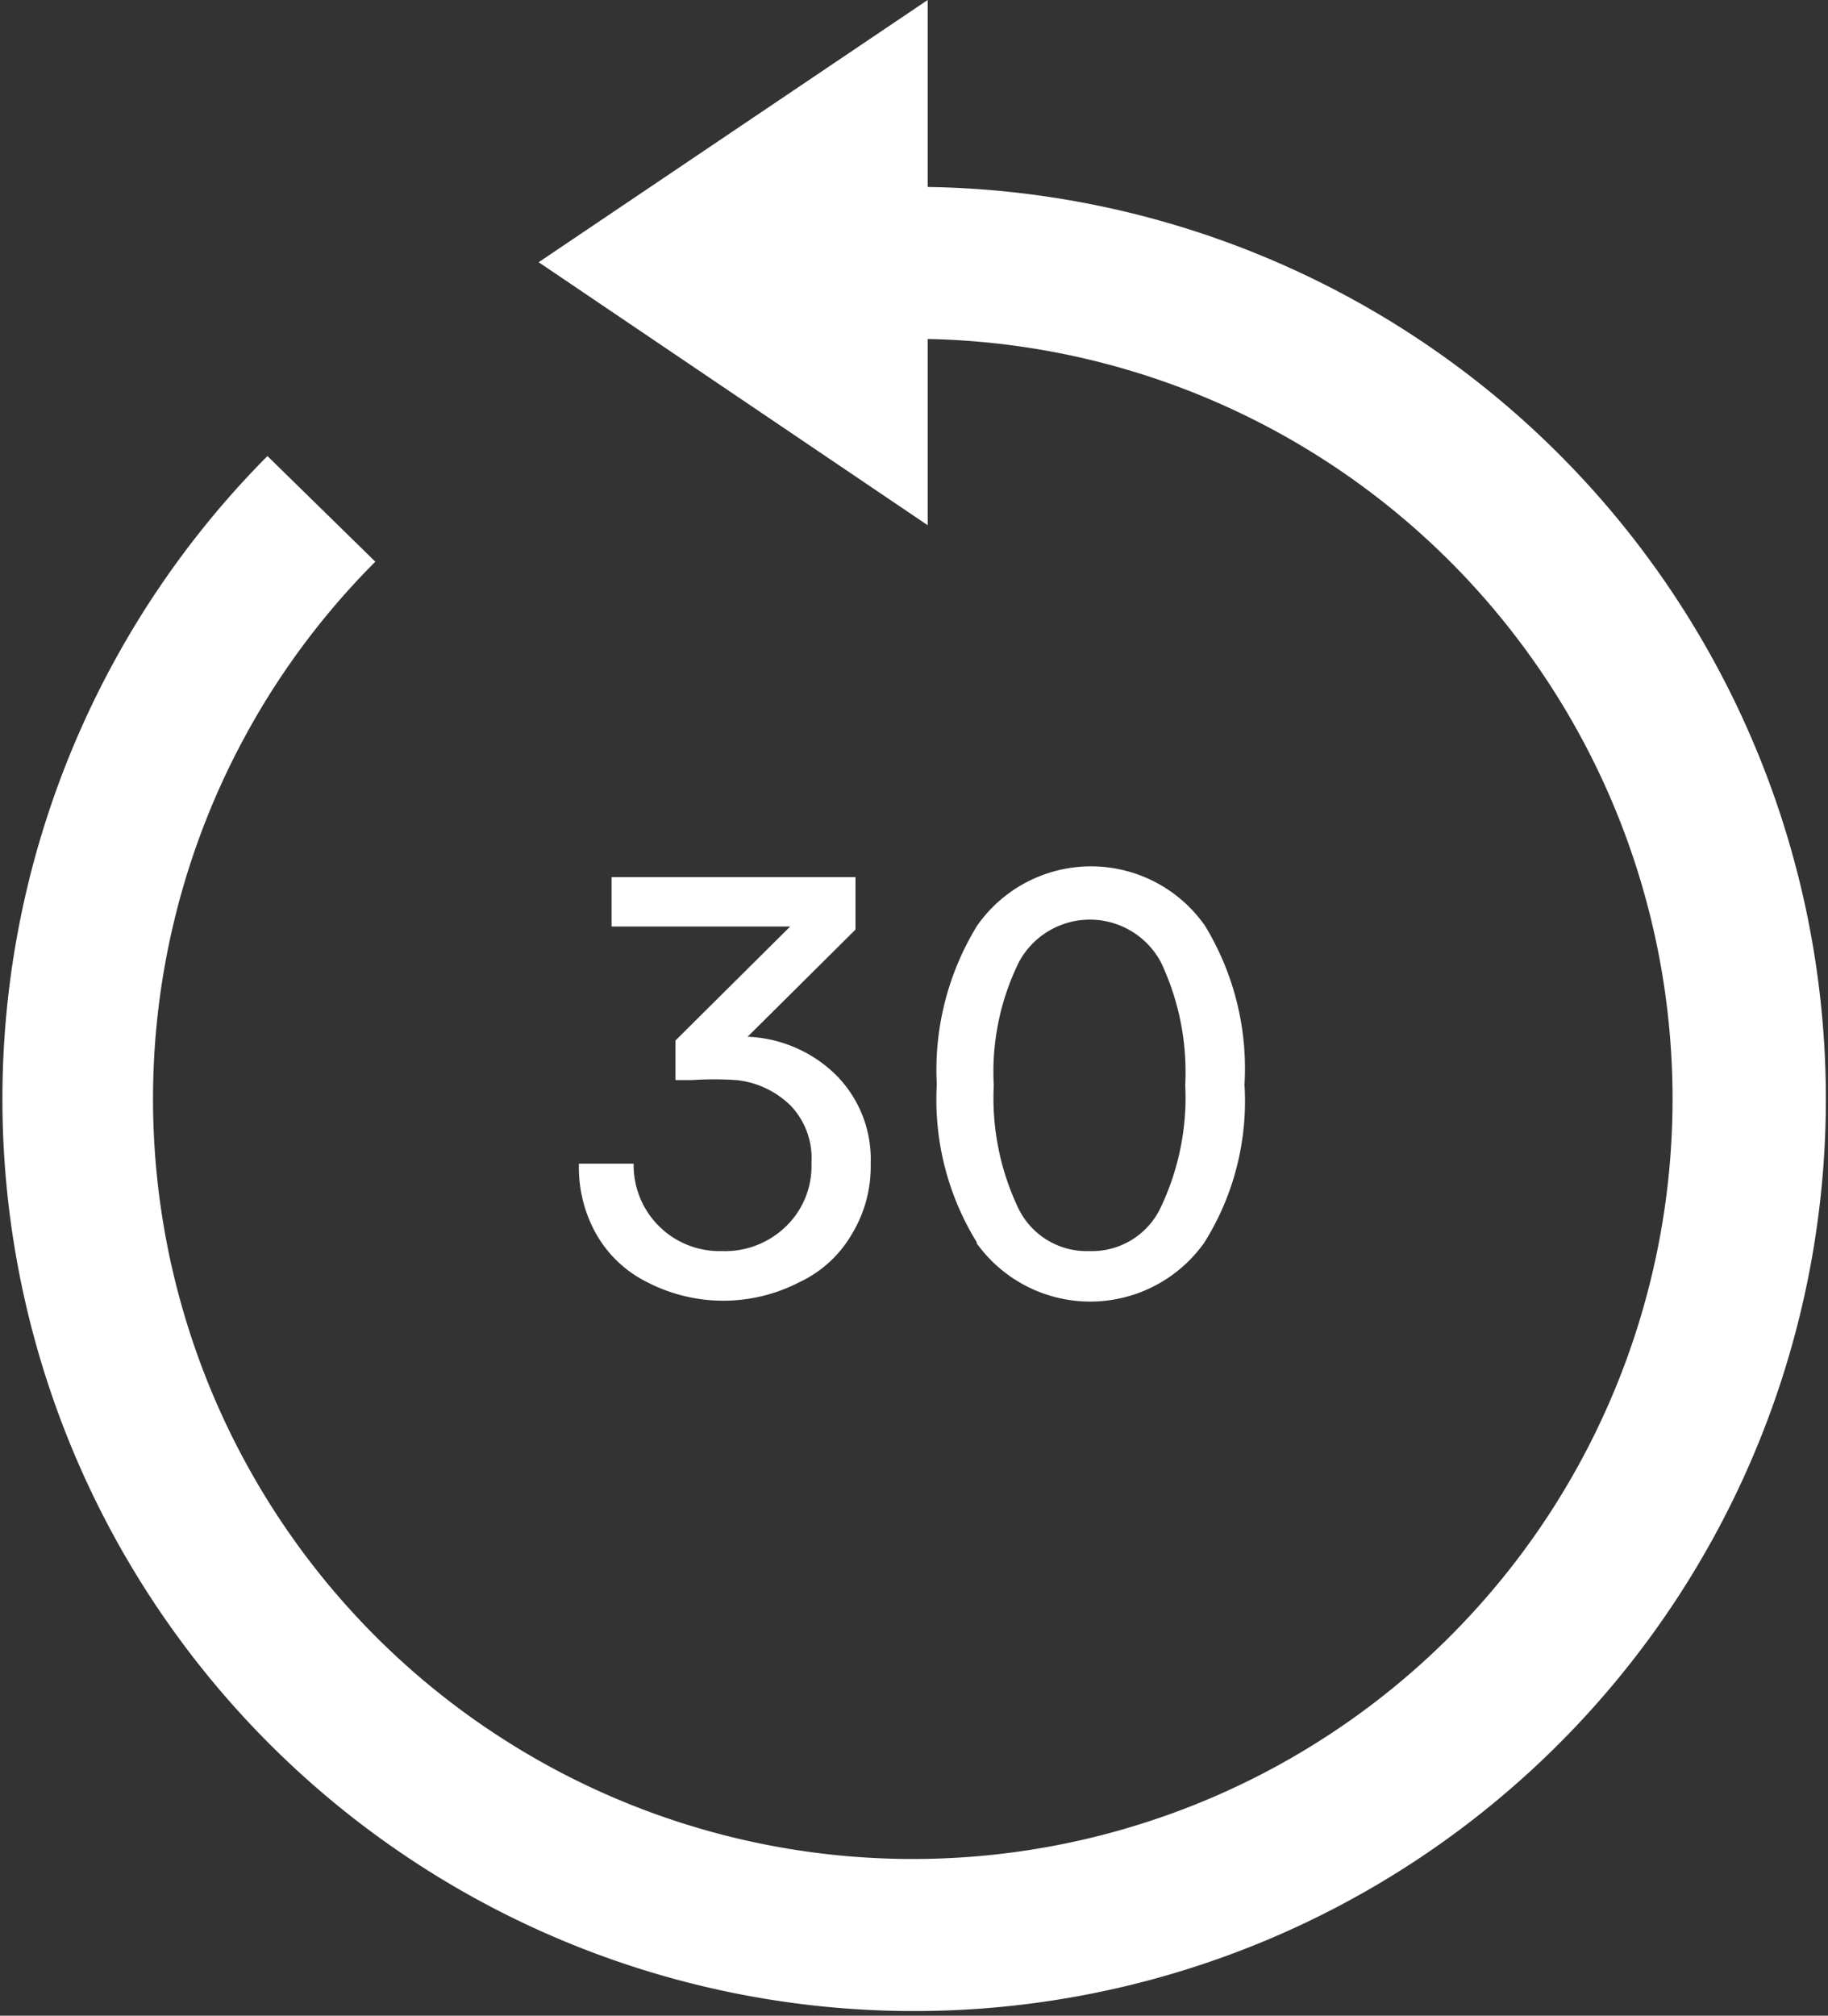 <svg xmlns="http://www.w3.org/2000/svg" viewBox="0 0 24.06 26.52"><rect x="0" y="0" width="24.06" height="26.52" fill="#333333" stroke="none"/><defs><style>.cls-1{fill:#fff;}</style></defs><title>SocialMindsHOME</title><g id="Episode"><path class="cls-1" d="M3.52,6,4.94,7.39a10,10,0,1,0,7.27-2.93V6.91L7.09,3.45,12.21,0V2.46A12,12,0,1,1,3.52,6Z"/><path class="cls-1" d="M11,14.14a1.57,1.57,0,0,1,.46,1.17,1.71,1.71,0,0,1-.25.93,1.56,1.56,0,0,1-.69.63,2.18,2.18,0,0,1-2,0,1.57,1.57,0,0,1-.67-.63,1.78,1.78,0,0,1-.23-.93h.72a1.13,1.13,0,0,0,1.16,1.15,1.15,1.15,0,0,0,.85-.33,1.1,1.1,0,0,0,.33-.83,1,1,0,0,0-.27-.75,1.19,1.19,0,0,0-.72-.34,4.47,4.47,0,0,0-.58,0H8.89v-.52l1.51-1.5H8.05v-.65h3.21v.69L9.84,13.64A1.76,1.76,0,0,1,11,14.14Z"/><path class="cls-1" d="M12.86,16.35a3.57,3.57,0,0,1-.53-2.08,3.63,3.63,0,0,1,.53-2.09,1.83,1.83,0,0,1,3,0,3.61,3.61,0,0,1,.52,2.09,3.5,3.5,0,0,1-.53,2.08,1.84,1.84,0,0,1-3,0Zm2.42-.47a3.37,3.37,0,0,0,.32-1.61,3.37,3.37,0,0,0-.32-1.61,1.06,1.06,0,0,0-1.87,0,3.27,3.27,0,0,0-.33,1.62,3.37,3.37,0,0,0,.32,1.61,1,1,0,0,0,.94.57A1,1,0,0,0,15.28,15.88Z"/></g></svg>